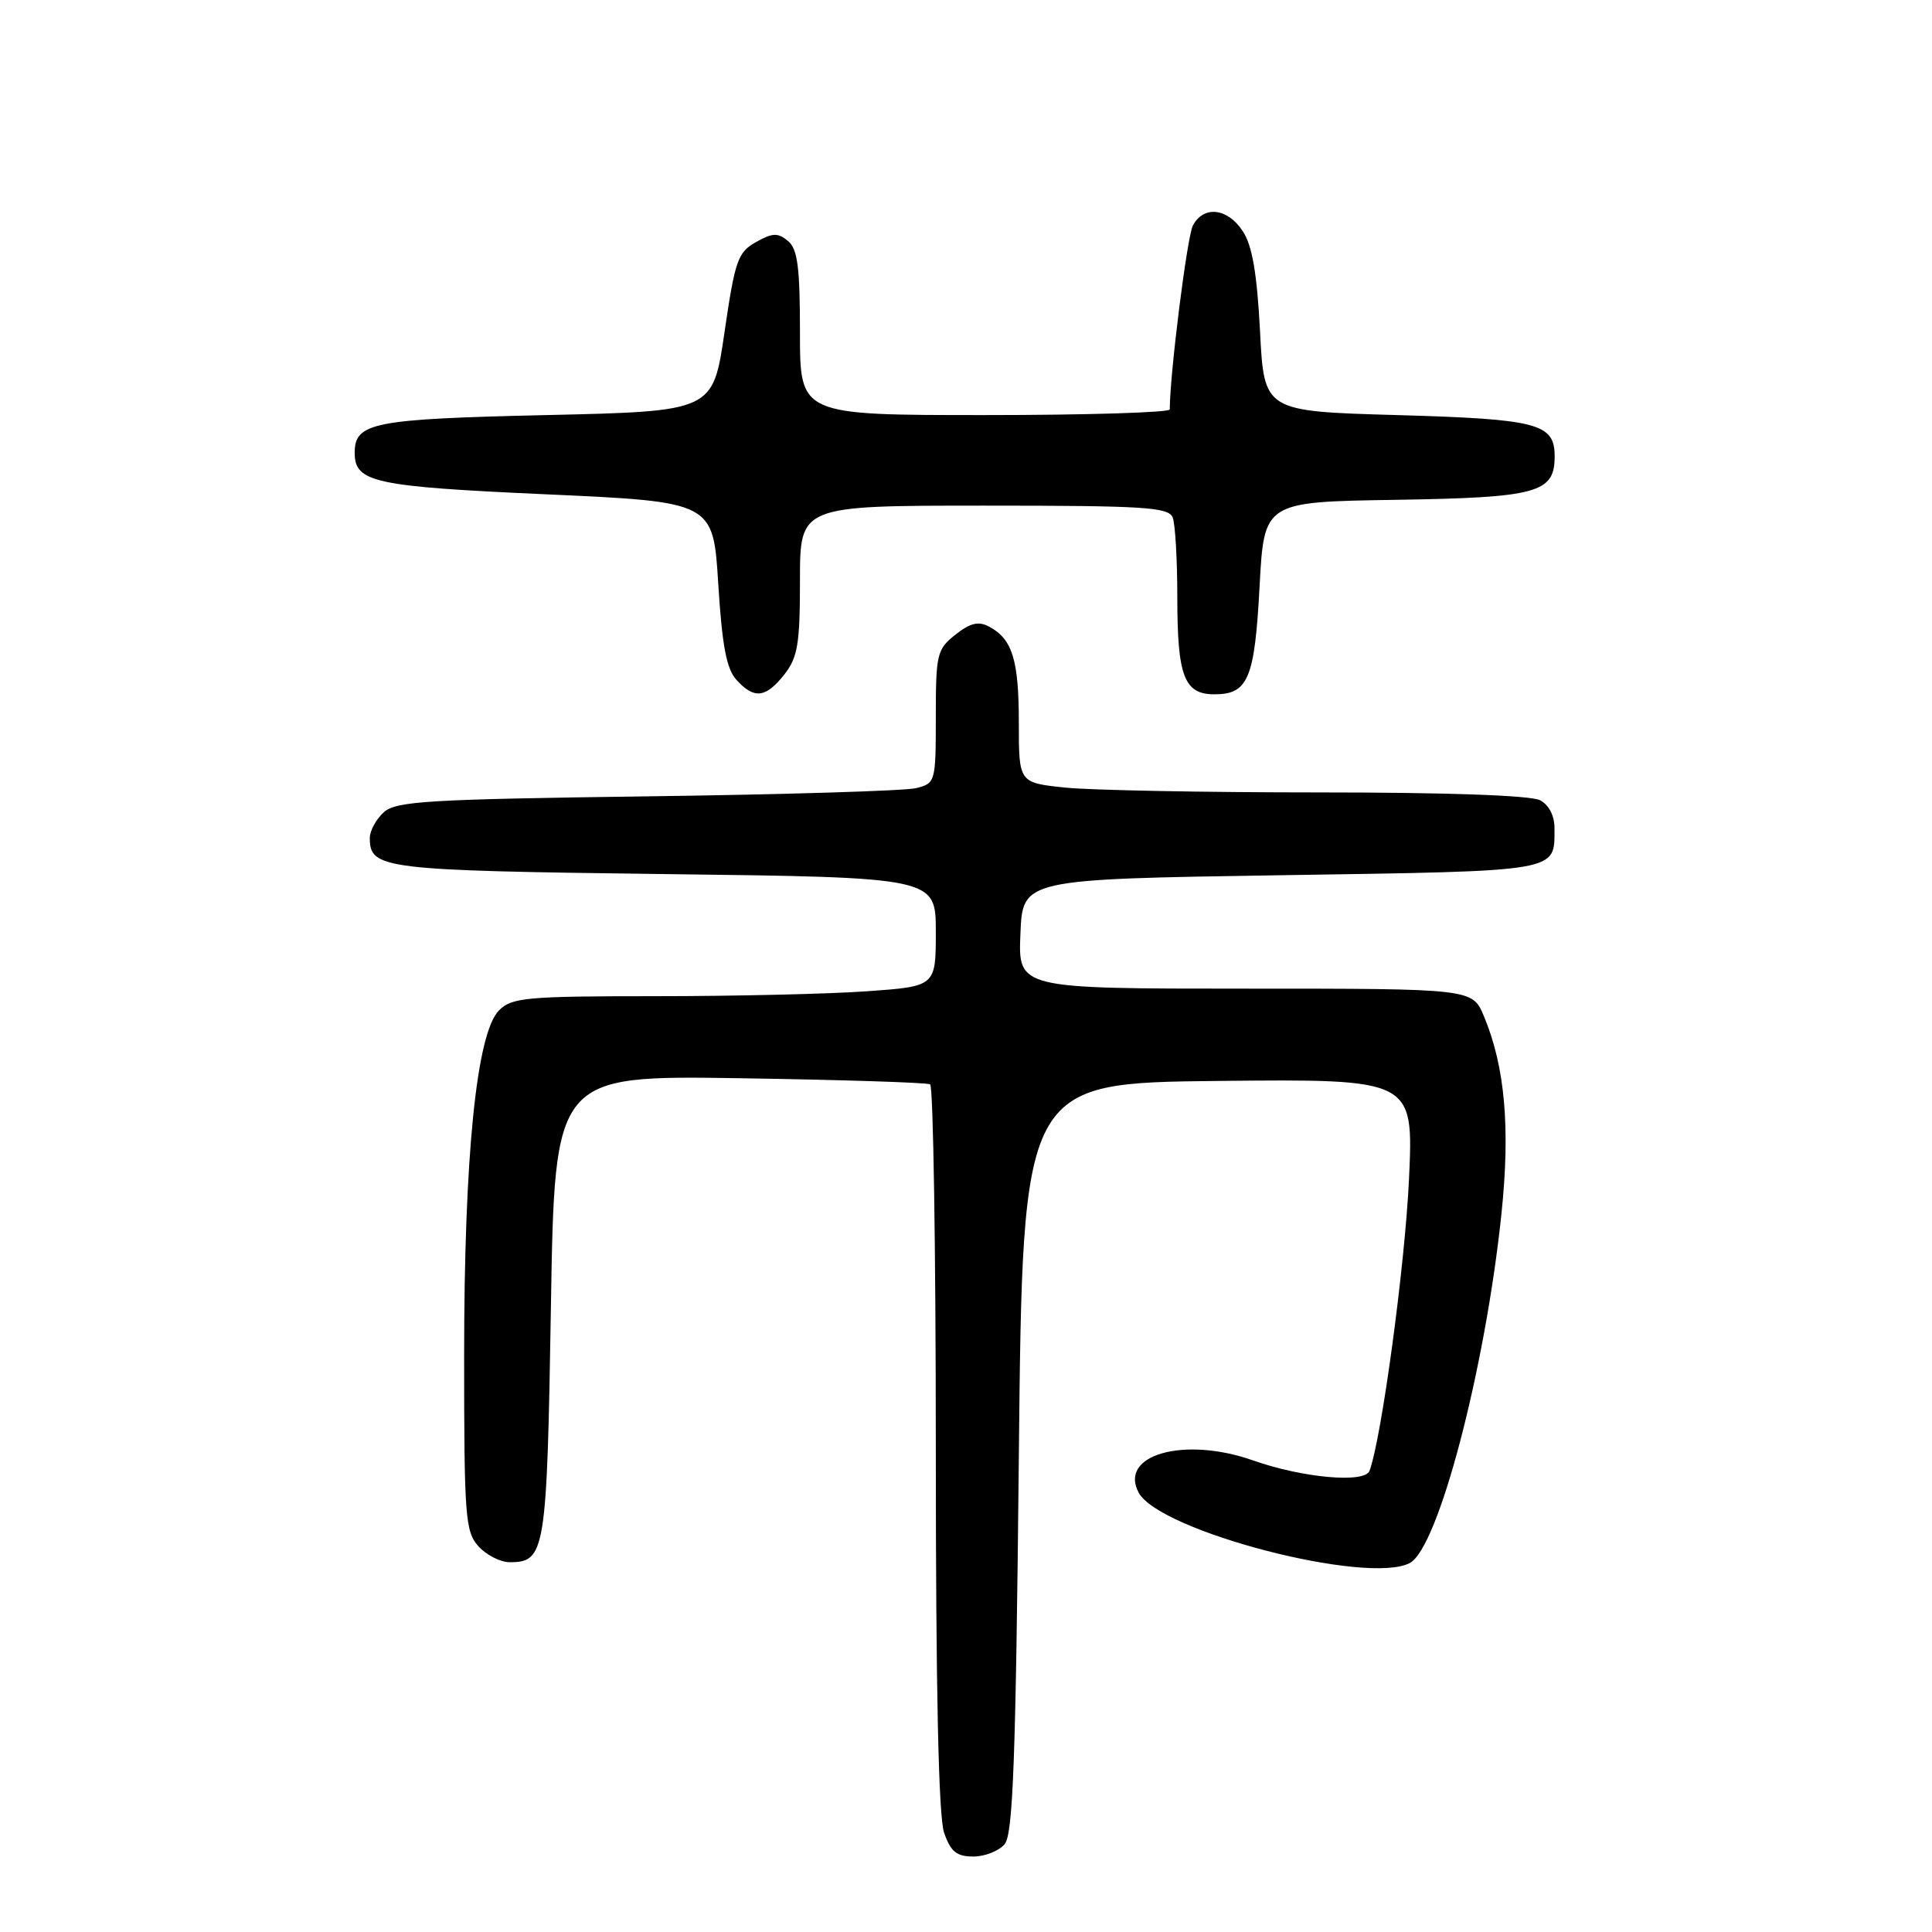 <?xml version="1.0" encoding="UTF-8" standalone="no"?>
<!DOCTYPE svg PUBLIC "-//W3C//DTD SVG 1.1//EN" "http://www.w3.org/Graphics/SVG/1.1/DTD/svg11.dtd" >
<svg xmlns="http://www.w3.org/2000/svg" xmlns:xlink="http://www.w3.org/1999/xlink" version="1.1" viewBox="0 0 256 256">
 <g >
 <path fill="currentColor"
d=" M 133.13 244.35 C 134.23 243.01 134.60 233.11 135.00 193.10 C 135.50 143.50 135.50 143.50 161.40 143.23 C 187.31 142.97 187.31 142.97 186.70 156.23 C 186.17 167.64 183.07 190.56 181.47 194.89 C 180.85 196.57 172.63 195.84 166.03 193.51 C 156.92 190.30 148.19 192.76 150.88 197.78 C 153.63 202.91 181.25 210.07 186.82 207.10 C 190.59 205.08 196.80 181.41 198.95 160.83 C 200.14 149.45 199.42 141.34 196.63 134.66 C 195.10 131.00 195.10 131.00 165.01 131.00 C 134.91 131.00 134.91 131.00 135.21 123.75 C 135.50 116.50 135.50 116.50 169.80 115.97 C 207.03 115.40 205.95 115.58 205.98 109.79 C 205.99 108.11 205.26 106.67 204.07 106.04 C 202.87 105.39 191.70 105.00 174.71 105.00 C 159.63 105.00 144.53 104.71 141.15 104.36 C 135.00 103.72 135.00 103.72 135.00 95.79 C 135.00 87.44 134.15 84.69 131.08 83.04 C 129.66 82.28 128.59 82.53 126.61 84.09 C 124.15 86.03 124.00 86.65 124.00 94.96 C 124.00 103.62 123.95 103.79 121.40 104.43 C 119.98 104.79 103.94 105.28 85.76 105.52 C 56.63 105.91 52.48 106.16 50.85 107.63 C 49.83 108.56 49.00 110.09 49.00 111.03 C 49.00 115.15 50.64 115.35 88.08 115.82 C 124.00 116.26 124.00 116.26 124.00 123.48 C 124.00 130.70 124.00 130.70 114.85 131.35 C 109.81 131.71 97.21 132.00 86.85 132.00 C 69.76 132.00 67.82 132.18 66.13 133.87 C 63.14 136.86 61.50 153.11 61.50 179.65 C 61.50 201.00 61.65 202.95 63.40 204.90 C 64.45 206.05 66.31 207.00 67.53 207.00 C 72.26 207.00 72.47 205.69 73.00 173.10 C 73.50 142.50 73.50 142.50 98.00 142.87 C 111.47 143.08 122.84 143.44 123.25 143.68 C 123.66 143.92 124.00 165.62 124.00 191.91 C 124.00 224.03 124.36 240.73 125.10 242.85 C 125.97 245.36 126.76 246.00 128.98 246.00 C 130.50 246.00 132.37 245.26 133.13 244.35 Z  M 103.93 89.37 C 105.71 87.10 106.00 85.33 106.00 76.87 C 106.00 67.00 106.00 67.00 130.39 67.00 C 151.71 67.00 154.86 67.20 155.39 68.58 C 155.73 69.45 156.00 74.21 156.00 79.15 C 156.00 89.61 156.91 92.00 160.91 92.00 C 165.39 92.00 166.25 89.95 166.90 77.71 C 167.50 66.50 167.50 66.50 184.95 66.23 C 203.74 65.93 206.00 65.31 206.00 60.47 C 206.00 56.11 203.79 55.53 185.10 55.00 C 167.50 54.50 167.50 54.50 166.96 43.89 C 166.56 36.23 165.93 32.54 164.68 30.64 C 162.67 27.56 159.50 27.19 158.07 29.87 C 157.30 31.30 155.01 49.56 155.00 54.25 C 155.00 54.66 143.97 55.00 130.50 55.00 C 106.00 55.00 106.00 55.00 106.00 44.12 C 106.00 35.38 105.69 32.98 104.40 31.92 C 103.07 30.82 102.37 30.84 100.17 32.08 C 97.76 33.43 97.39 34.50 96.00 44.03 C 94.47 54.50 94.47 54.50 72.39 55.00 C 49.40 55.52 47.00 55.99 47.00 60.00 C 47.00 63.92 49.54 64.47 72.39 65.50 C 94.50 66.50 94.50 66.50 95.17 77.33 C 95.68 85.52 96.26 88.64 97.58 90.08 C 99.92 92.67 101.46 92.50 103.93 89.37 Z "/>
</g>
</svg>